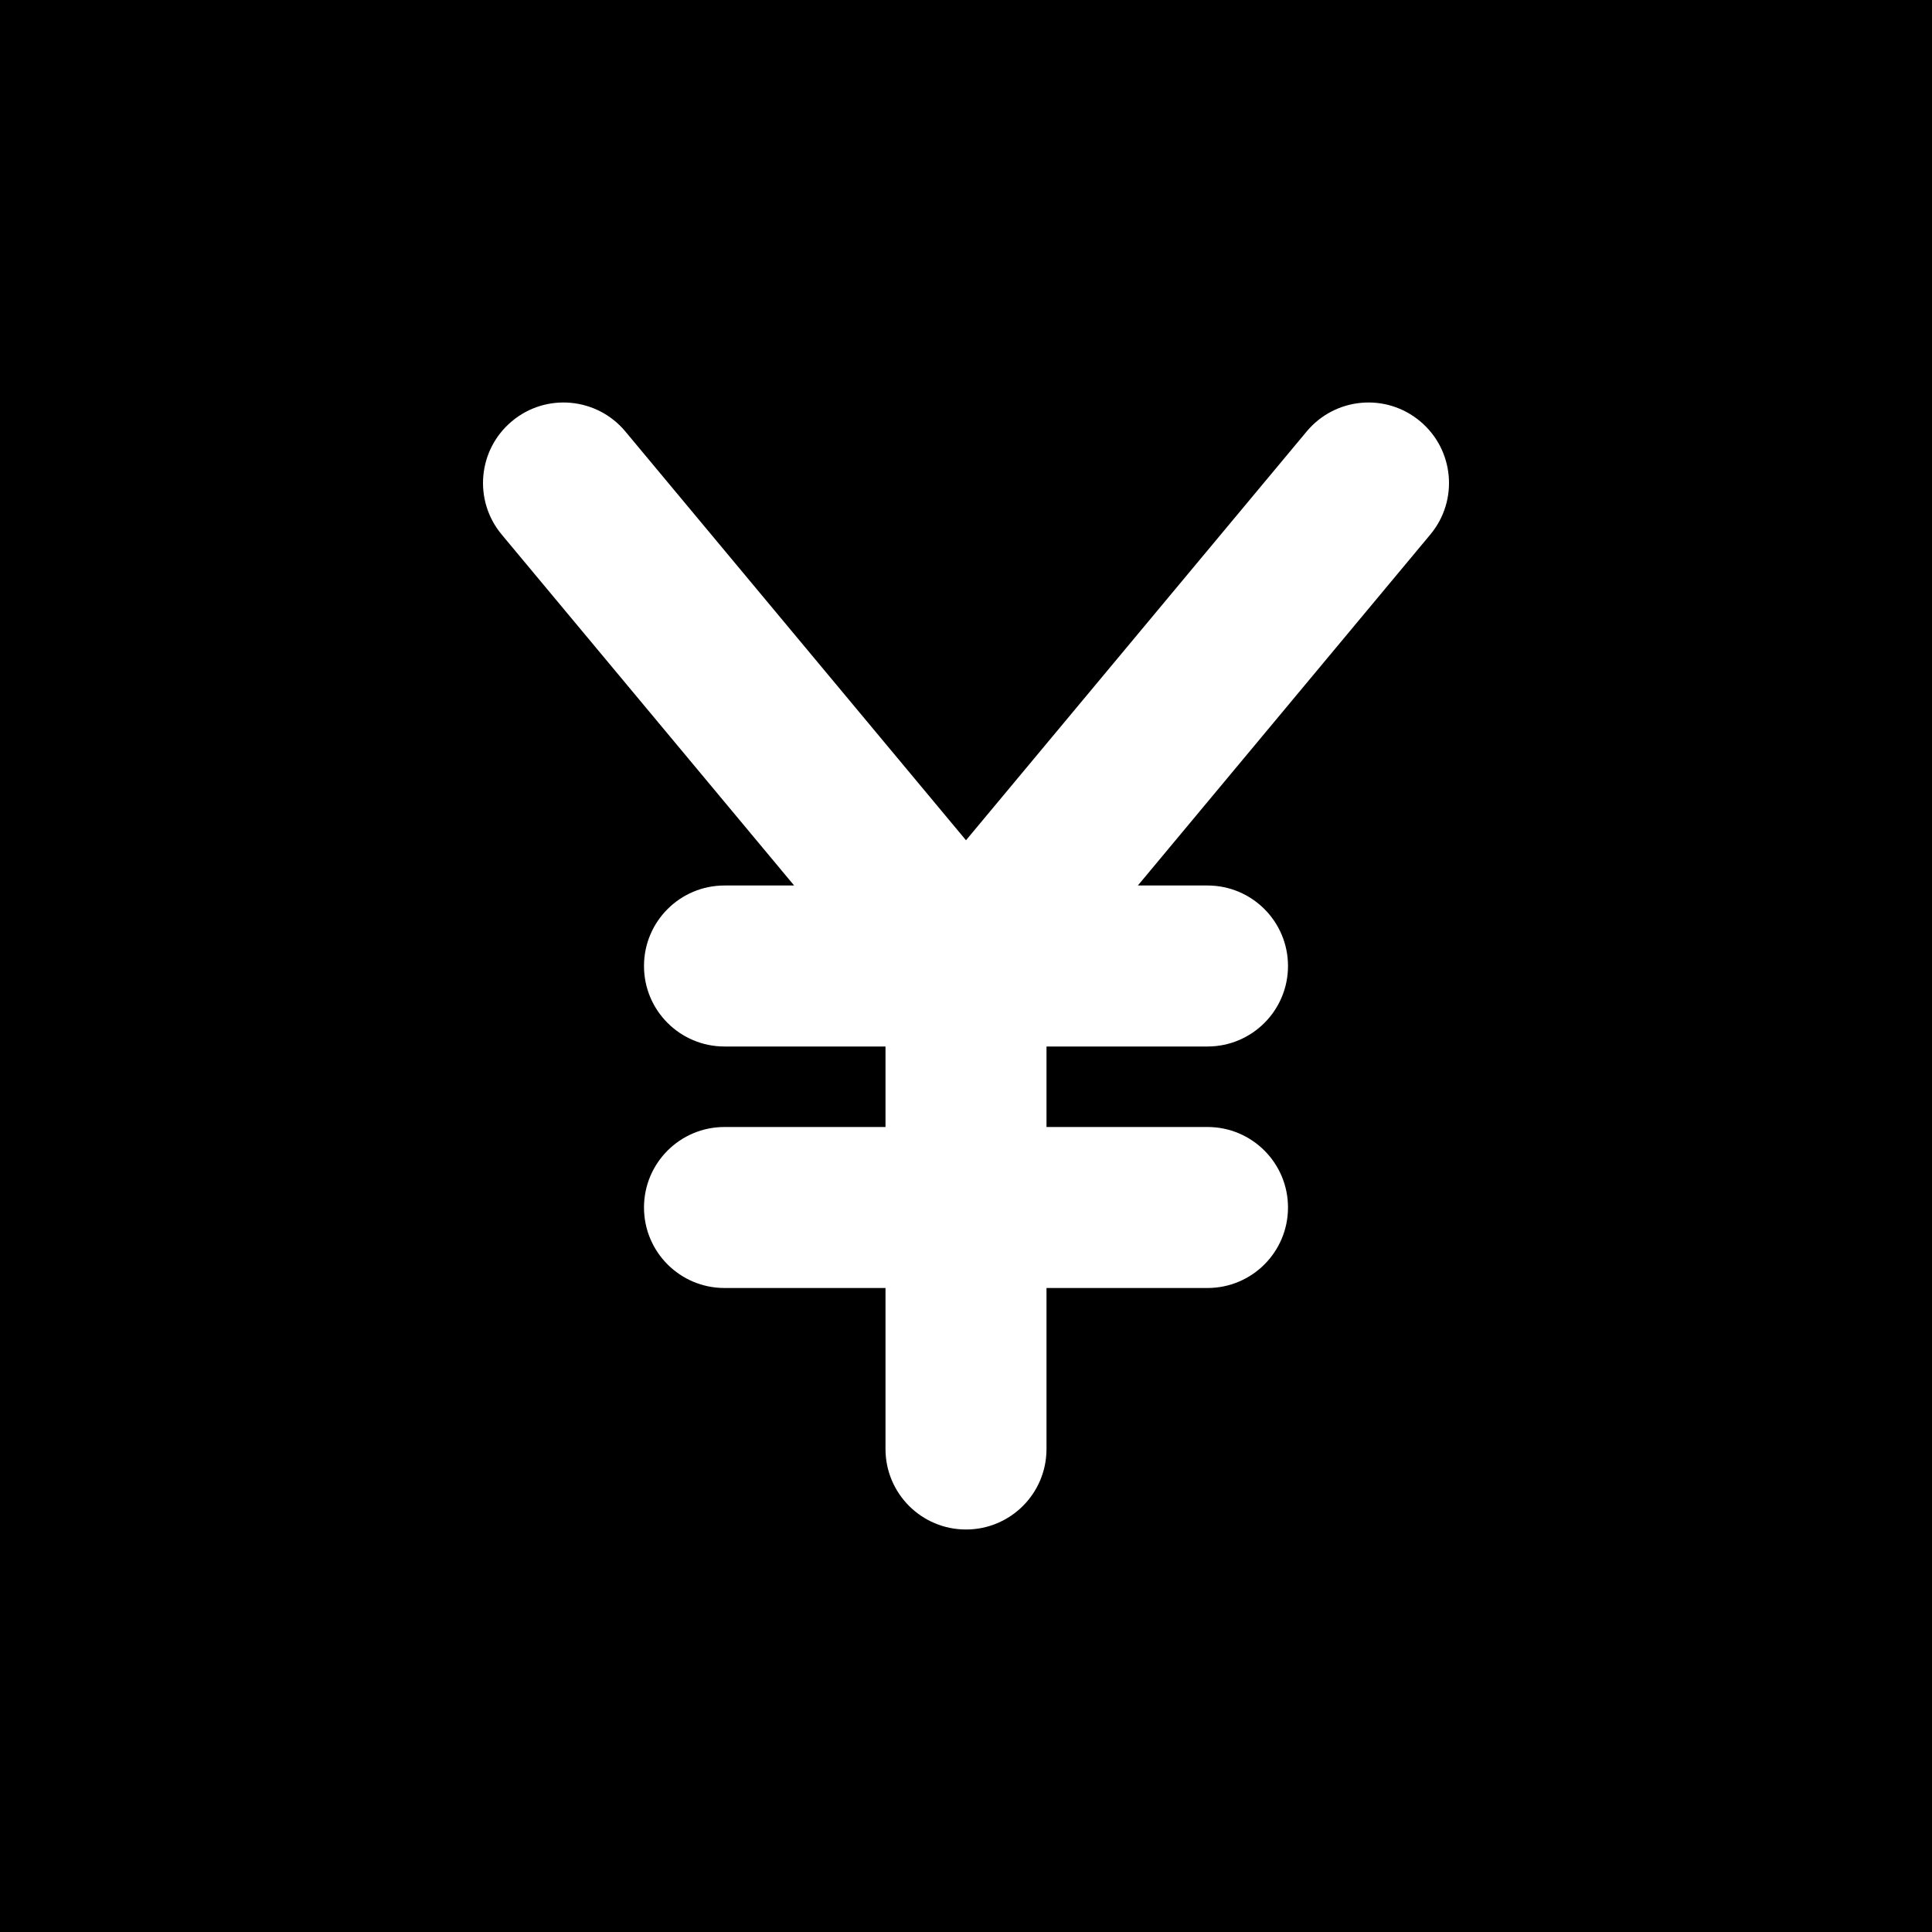 <svg width="48" height="48" viewBox="0 0 48 48" fill="none" xmlns="http://www.w3.org/2000/svg">
<g clip-path="url(#clip0_2161_811)">
<path fill-rule="evenodd" clip-rule="evenodd" d="M48 0H0V48H48V0ZM35.536 13.28C36.244 12.432 36.129 11.171 35.28 10.464C34.432 9.756 33.171 9.871 32.464 10.72L24 20.876L15.537 10.72C14.829 9.871 13.568 9.756 12.72 10.464C11.871 11.171 11.757 12.432 12.464 13.28L19.73 22H18C16.895 22 16 22.895 16 24C16 25.105 16.895 26 18 26H22V28H18C16.895 28 16 28.895 16 30C16 31.105 16.895 32 18 32H22V36C22 37.105 22.895 38 24 38C25.105 38 26 37.105 26 36V32H30C31.105 32 32 31.105 32 30C32 28.895 31.105 28 30 28H26V26H30C31.105 26 32 25.105 32 24C32 22.895 31.105 22 30 22H28.27L35.536 13.28Z" fill="currentColor"/>
</g>
<defs>
<clipPath id="clip0_2161_811">
<rect width="48" height="48" fill="none"/>
</clipPath>
</defs>
</svg>

